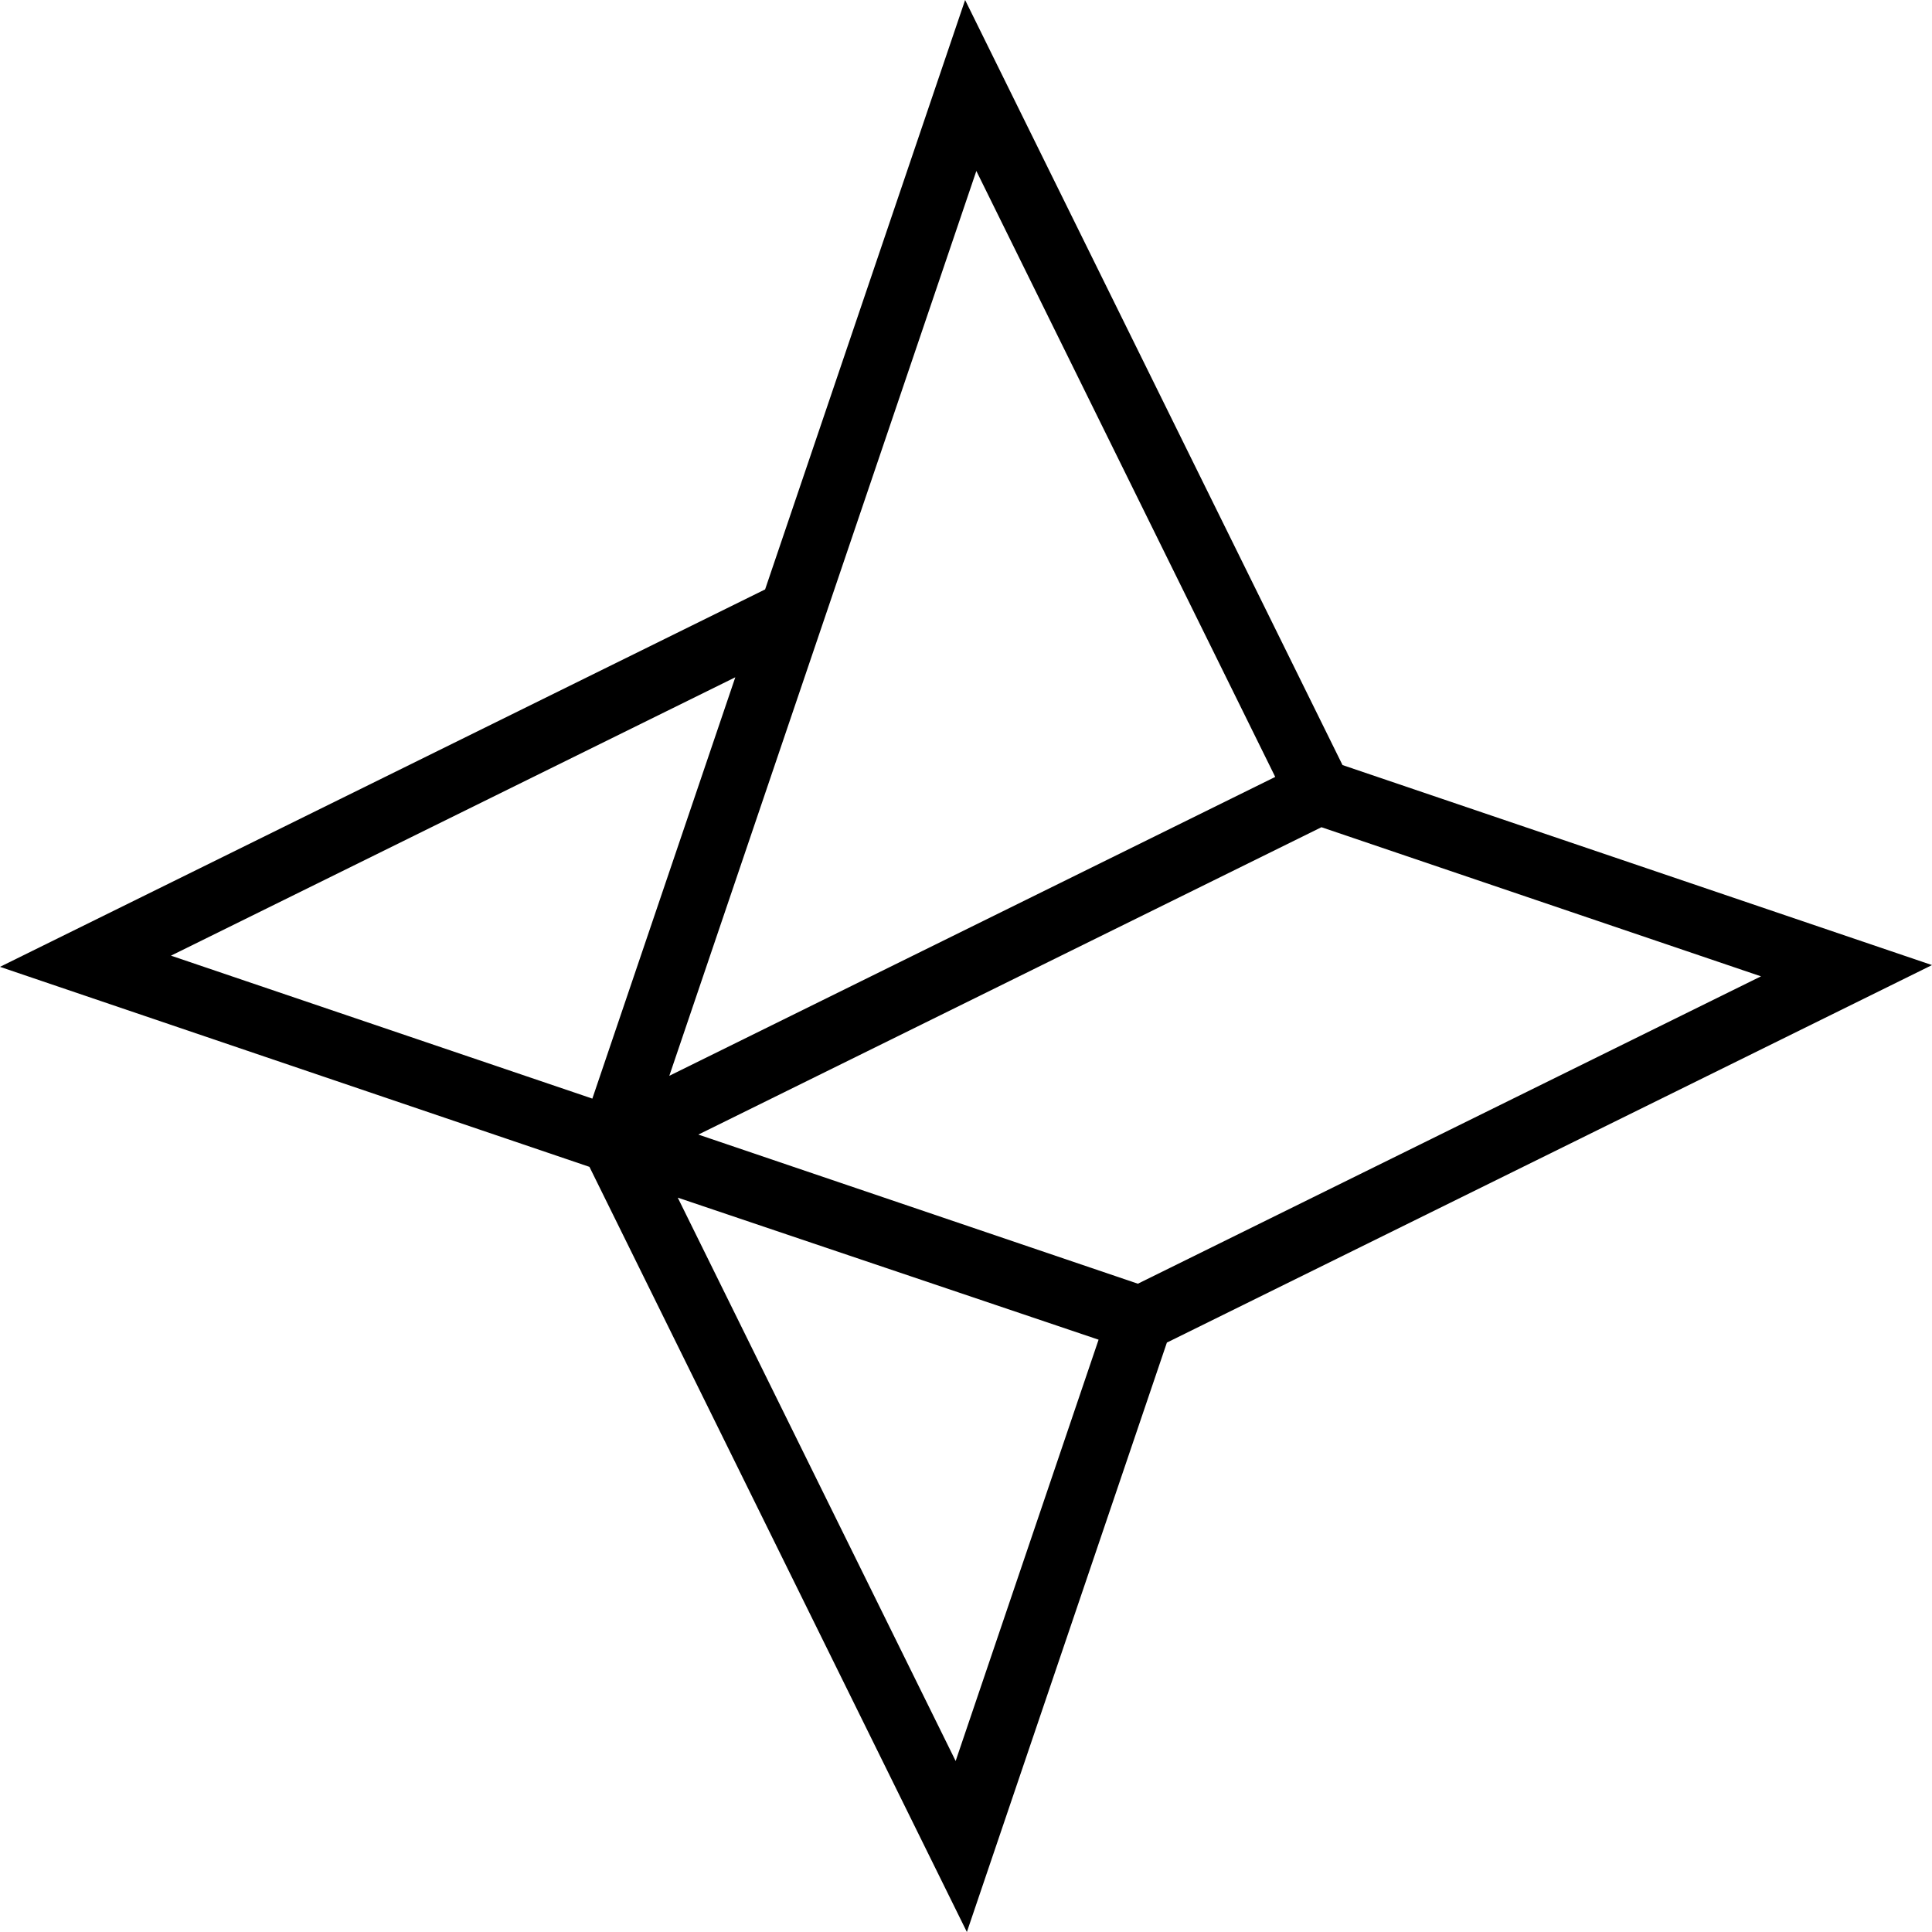 <?xml version="1.0" encoding="UTF-8"?>
<svg width="339px" height="339px" viewBox="0 0 339 339" version="1.1" xmlns="http://www.w3.org/2000/svg" xmlns:xlink="http://www.w3.org/1999/xlink">
    <!-- Generator: Sketch 48.2 (47327) - http://www.bohemiancoding.com/sketch -->
    <title>LOGO Star</title>
    <desc>Created with Sketch.</desc>
    <defs></defs>
    <g id="slack-profile" stroke="none" stroke-width="1" fill="none" fill-rule="evenodd" transform="translate(-31, -31)">
        <g id="LOGO-Star" transform="translate(31, 31)" fill="#000000">
            <path d="M307.341,172.126 L199.658,225.247 L122.533,199.079 L124.188,198.268 L231.871,145.148 L308.996,171.315 L307.341,172.126 Z M167.684,308.996 L118.922,210.145 L192.764,235.07 L167.684,308.996 Z M171.315,29.998 L223.76,136.322 L117.442,188.767 L171.315,29.998 Z M103.209,192.519 L29.998,167.684 L31.652,166.873 L129.022,118.838 L103.936,192.771 L103.209,192.519 Z M169.345,-0 L134.249,103.428 L133.966,103.563 L-0,169.648 L103.428,204.744 L169.654,339 L204.75,235.572 L205.034,235.437 L339,169.339 L235.566,134.243 L169.345,-0 Z" id="logo"></path>
        </g>
    </g>
</svg>